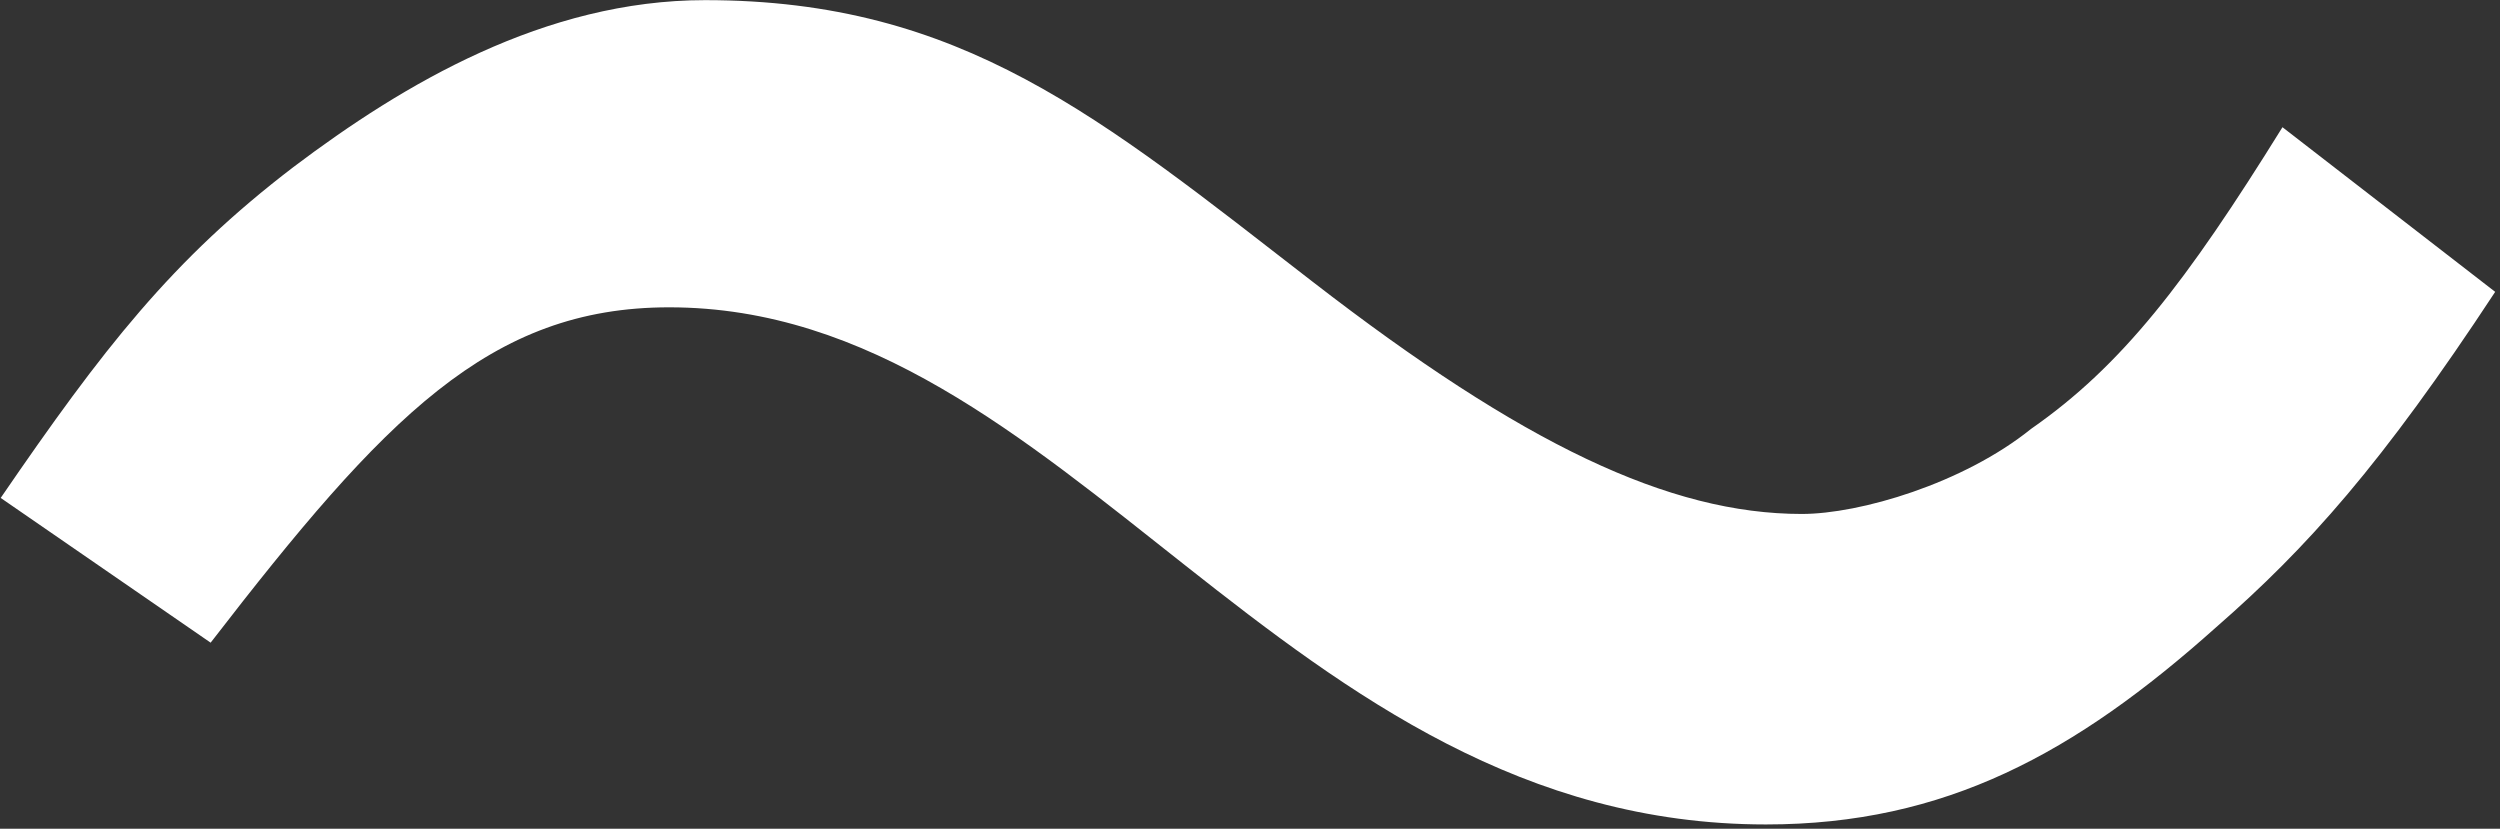 <?xml version="1.0" encoding="UTF-8" standalone="no"?>
<svg width="362px" height="120px" viewBox="0 0 362 120" version="1.1" xmlns="http://www.w3.org/2000/svg" xmlns:xlink="http://www.w3.org/1999/xlink" xmlns:sketch="http://www.bohemiancoding.com/sketch/ns">
    <rect x="0" y="0" width="362" height="120" fill="#333333" stroke="none"/>
    <!-- Generator: Sketch 3.3.2 (12043) - http://www.bohemiancoding.com/sketch -->
    <title>Wave_Dash</title>
    <desc>Created with Sketch.</desc>
    <defs></defs>
    <g id="Page-1" stroke="none" stroke-width="1" fill="none" fill-rule="evenodd" sketch:type="MSPage">
        <g id="Wave_Dash" sketch:type="MSLayerGroup" fill="#FFFFFF">
            <g id="g8" sketch:type="MSShapeGroup">
                <path d="M96.9,44.5 C70.9,44.5 55.7,60.42 30.5,93.06 L0.1,72.1 C14.9,50.5 24.9,37.62 42.5,24.18 C58.428,12.153 78.9,0.02 102.101,0.02 C139.276,0.02 159.278,16.973 190.101,40.82 C220.501,64.34 241.702,74.421 260.901,74.421 C269.301,74.421 284.283,70.016 294.102,62.101 C307.221,52.965 316.502,40.981 330.502,18.42 L361.302,42.26 C344.902,67.22 334.102,79.3 320.902,90.82 C300.502,109.06 281.702,119.381 255.702,119.381 C185.652,119.38 154.714,44.5 96.9,44.5 L96.9,44.5 Z" id="path10"></path>
            </g>
        </g>
    </g>
</svg>